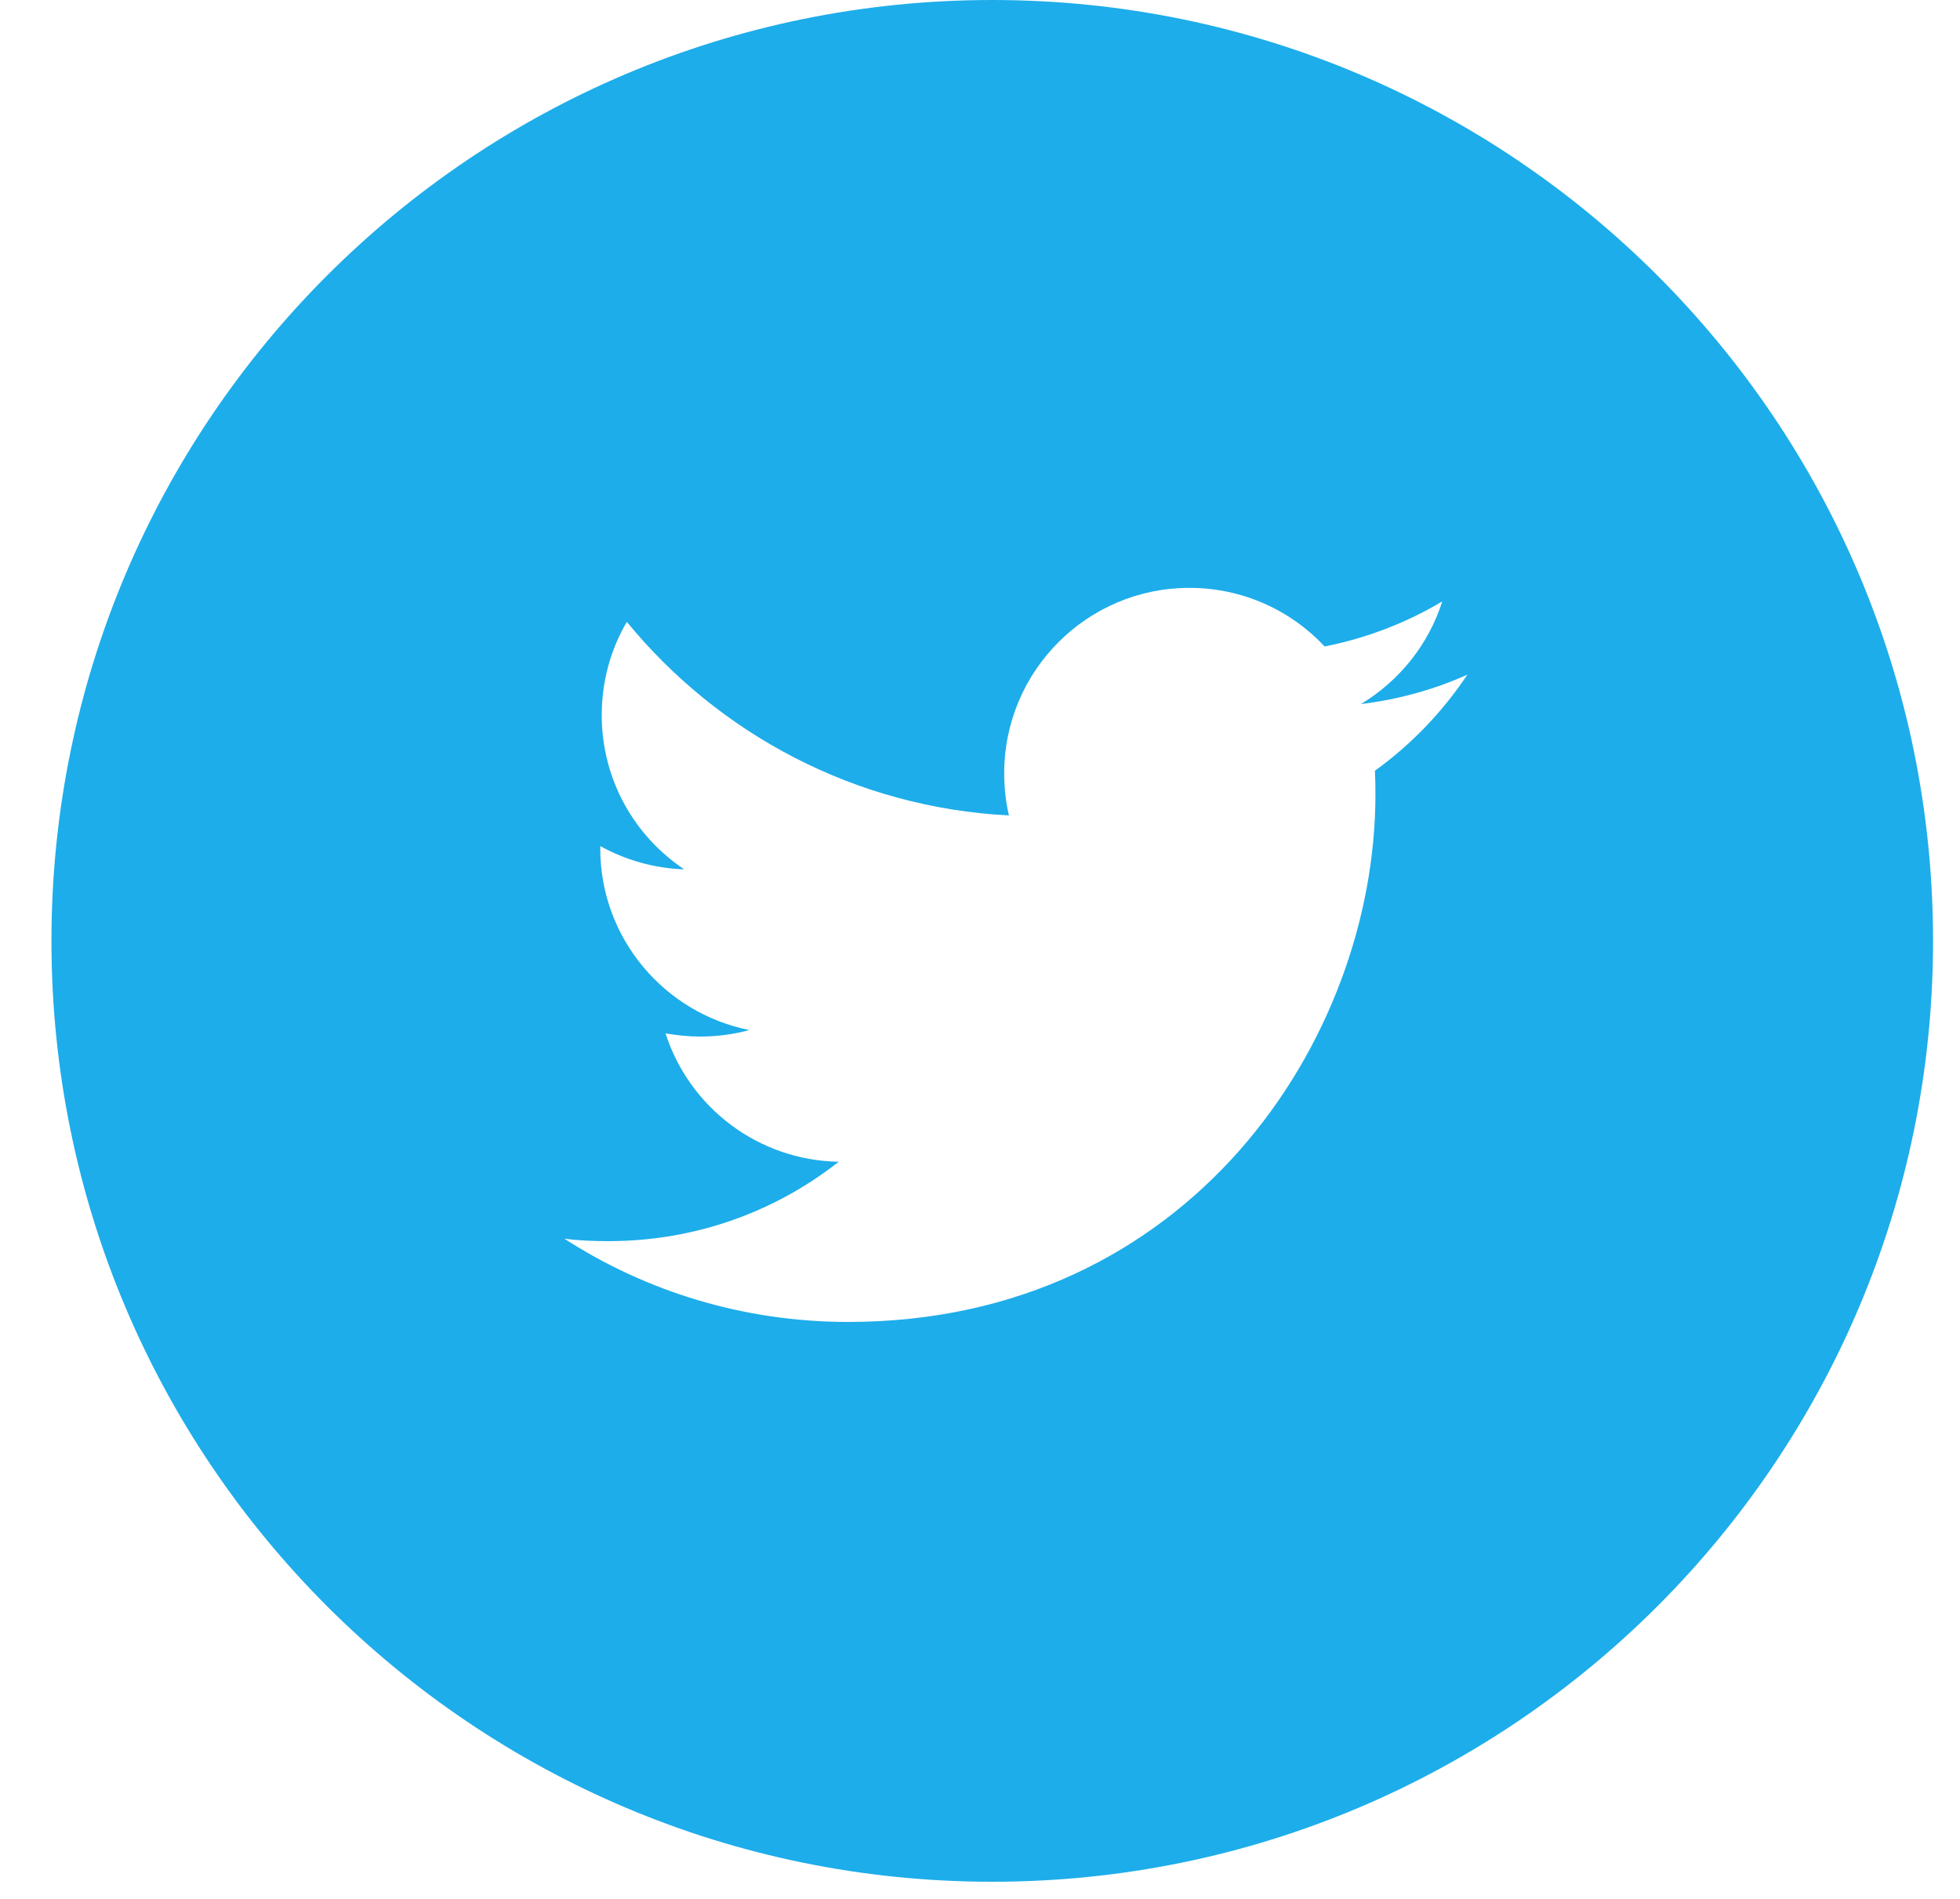 <?xml version="1.0" encoding="UTF-8" standalone="no"?>
<svg width="32px" height="31px" viewBox="0 0 32 31" version="1.1" xmlns="http://www.w3.org/2000/svg" xmlns:xlink="http://www.w3.org/1999/xlink">
    <!-- Generator: Sketch 39.1 (31720) - http://www.bohemiancoding.com/sketch -->
    <title>Shape</title>
    <desc>Created with Sketch.</desc>
    <defs></defs>
    <g id="Symbols" stroke="none" stroke-width="1" fill="none" fill-rule="evenodd">
        <g id="Footer/Tablet/Light-Copy" transform="translate(-290, -35)" fill="#1DADEA">
            <path d="M306.2,35 C297.717,35 290.84,41.877 290.84,50.36 C290.84,58.843 297.717,65.72 306.2,65.72 C314.683,65.72 321.56,58.843 321.56,50.36 C321.56,41.877 314.683,35 306.2,35 L306.2,35 Z M312.448,47.582 C312.454,47.714 312.456,47.845 312.456,47.973 C312.456,51.973 309.416,56.581 303.848,56.581 C302.141,56.581 300.552,56.085 299.213,55.221 C299.448,55.253 299.69,55.262 299.933,55.262 C301.352,55.262 302.656,54.782 303.693,53.966 C302.368,53.942 301.251,53.07 300.866,51.87 C301.05,51.902 301.238,51.922 301.434,51.922 C301.71,51.922 301.978,51.885 302.234,51.816 C300.845,51.538 299.8,50.315 299.8,48.85 L299.8,48.813 C300.208,49.037 300.675,49.176 301.171,49.192 C300.355,48.648 299.824,47.723 299.824,46.672 C299.824,46.118 299.973,45.597 300.234,45.152 C301.731,46.979 303.96,48.184 306.472,48.312 C306.421,48.091 306.395,47.861 306.395,47.624 C306.395,45.954 307.749,44.597 309.419,44.597 C310.29,44.597 311.077,44.965 311.627,45.554 C312.318,45.416 312.965,45.166 313.547,44.818 C313.323,45.525 312.843,46.118 312.219,46.494 C312.832,46.419 313.414,46.258 313.957,46.014 C313.552,46.622 313.038,47.157 312.448,47.582 L312.448,47.582 Z" id="Shape"></path>
        </g>
    </g>
</svg>